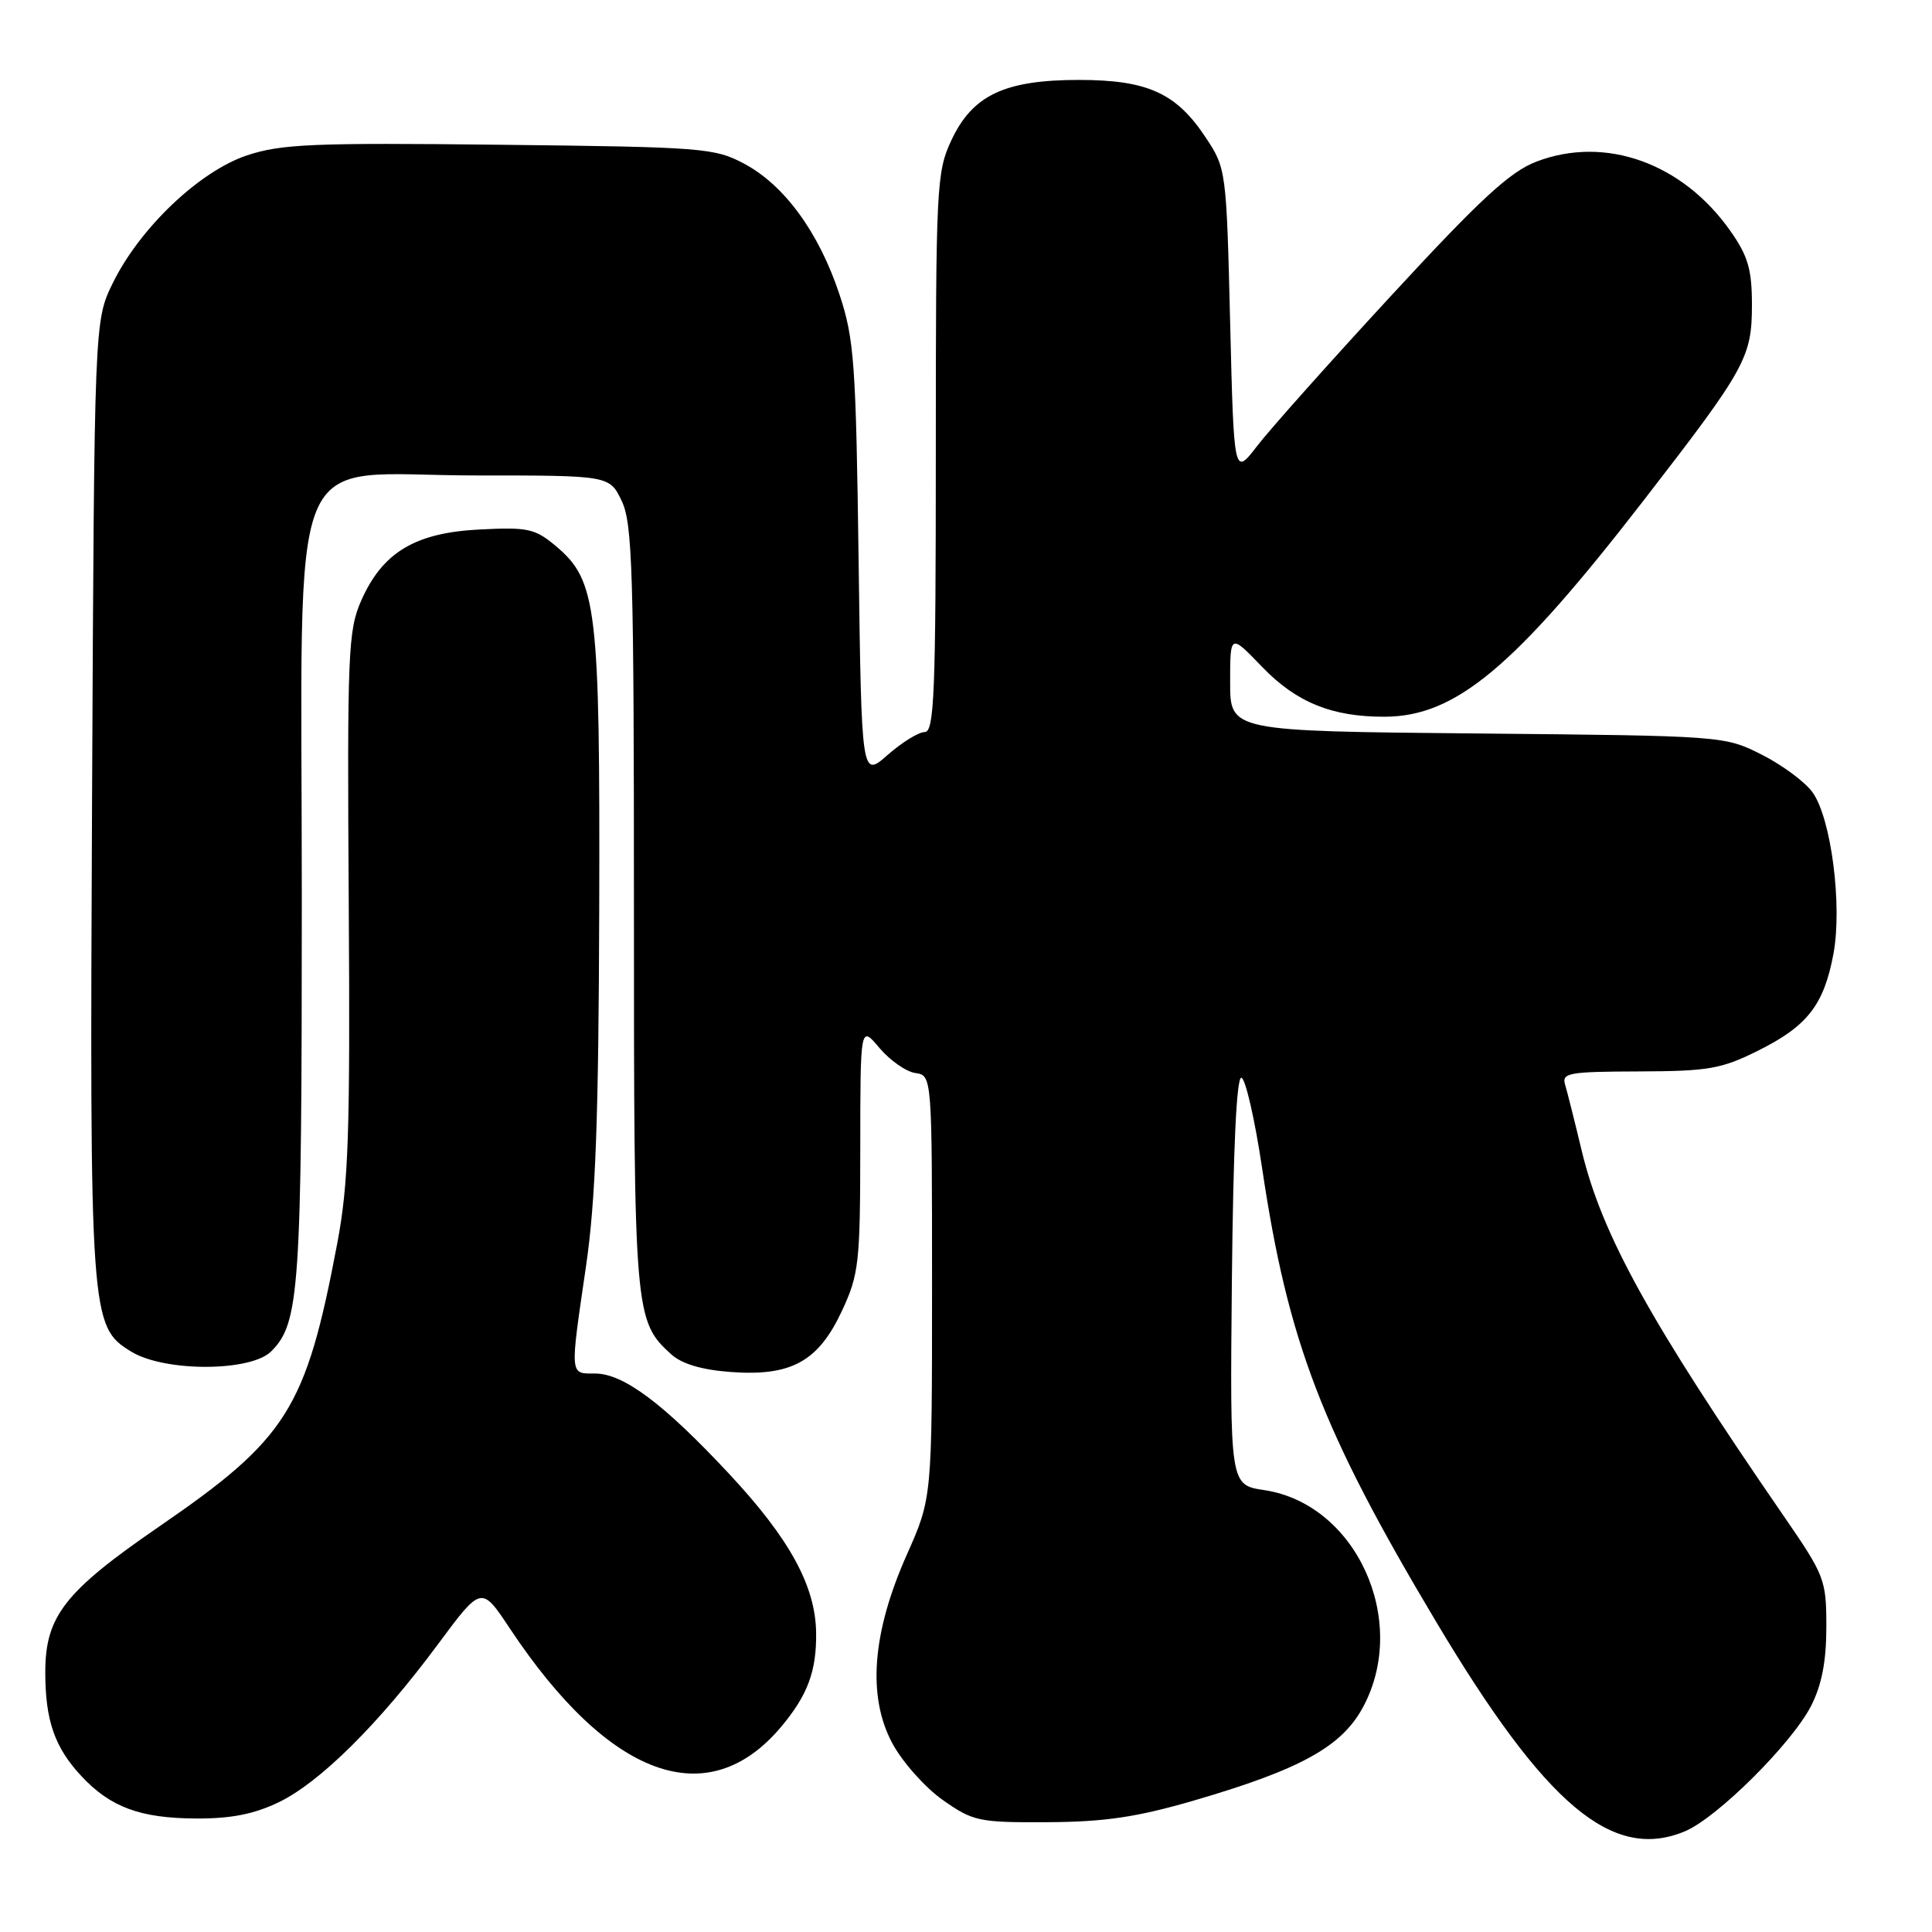 <?xml version="1.0" encoding="UTF-8" standalone="no"?>
<!DOCTYPE svg PUBLIC "-//W3C//DTD SVG 1.1//EN" "http://www.w3.org/Graphics/SVG/1.1/DTD/svg11.dtd" >
<svg xmlns="http://www.w3.org/2000/svg" xmlns:xlink="http://www.w3.org/1999/xlink" version="1.1" viewBox="0 0 256 256">
 <g >
 <path fill="currentColor"
d=" M 223.28 242.65 C 227.54 240.86 237.44 231.01 239.98 226.04 C 241.39 223.27 242.00 220.13 242.00 215.58 C 242.00 209.30 241.80 208.79 236.29 200.79 C 218.62 175.12 212.27 163.63 209.59 152.50 C 208.67 148.65 207.68 144.71 207.39 143.75 C 206.91 142.16 207.83 142.00 217.18 141.97 C 226.37 141.94 228.10 141.64 232.95 139.22 C 239.50 135.96 241.67 133.17 242.94 126.40 C 244.13 120.00 242.65 108.45 240.18 105.00 C 239.20 103.62 236.17 101.38 233.45 100.00 C 228.51 97.51 228.41 97.50 195.75 97.19 C 163.00 96.88 163.00 96.88 163.00 90.42 C 163.00 83.96 163.00 83.96 167.25 88.38 C 171.78 93.08 176.52 95.00 183.50 94.97 C 192.90 94.93 200.66 88.44 217.79 66.31 C 231.34 48.80 232.14 47.35 232.14 40.38 C 232.14 35.71 231.62 33.92 229.29 30.61 C 222.96 21.60 212.71 17.93 203.60 21.41 C 200.08 22.75 196.17 26.36 184.42 39.09 C 176.30 47.88 168.28 56.88 166.58 59.09 C 163.50 63.10 163.50 63.10 163.00 42.72 C 162.51 22.55 162.47 22.30 159.75 18.20 C 155.86 12.33 152.06 10.60 143.00 10.59 C 133.14 10.59 128.88 12.59 126.07 18.57 C 124.09 22.78 124.00 24.63 124.00 59.99 C 124.00 91.83 123.80 97.00 122.53 97.00 C 121.73 97.00 119.52 98.36 117.62 100.03 C 114.16 103.07 114.16 103.07 113.77 74.28 C 113.42 48.10 113.19 44.91 111.23 39.00 C 108.51 30.81 103.96 24.56 98.64 21.71 C 94.70 19.60 93.17 19.48 66.22 19.18 C 41.56 18.90 37.27 19.08 32.75 20.58 C 26.44 22.68 18.53 30.20 14.95 37.50 C 12.50 42.50 12.50 42.50 12.20 105.50 C 11.88 174.77 11.95 175.78 17.41 179.11 C 21.83 181.80 33.22 181.78 35.94 179.06 C 39.70 175.30 39.99 170.99 39.99 119.05 C 40.00 56.83 37.46 63.00 63.07 63.00 C 80.77 63.00 80.77 63.00 82.39 66.40 C 83.81 69.39 84.00 75.90 84.00 120.28 C 84.00 174.16 84.07 175.04 88.95 179.46 C 90.37 180.74 93.02 181.52 96.88 181.80 C 104.86 182.38 108.44 180.40 111.57 173.68 C 113.81 168.87 113.98 167.32 113.99 152.17 C 114.00 135.85 114.00 135.85 116.53 138.86 C 117.93 140.51 120.07 142.01 121.28 142.18 C 123.50 142.50 123.50 142.50 123.50 170.50 C 123.50 198.50 123.50 198.50 120.16 206.00 C 115.55 216.37 114.91 224.78 118.24 231.00 C 119.57 233.47 122.57 236.85 124.91 238.50 C 128.95 241.34 129.68 241.50 138.84 241.45 C 146.37 241.41 150.63 240.78 158.13 238.60 C 172.40 234.44 177.86 231.42 180.67 226.09 C 186.72 214.65 179.66 199.27 167.53 197.45 C 162.97 196.77 162.97 196.77 163.23 169.63 C 163.41 152.12 163.85 142.61 164.50 142.81 C 165.05 142.98 166.28 148.38 167.24 154.81 C 170.67 177.84 175.16 189.54 190.30 214.90 C 204.82 239.24 213.67 246.68 223.28 242.65 Z  M 36.93 238.81 C 42.39 236.18 50.21 228.43 58.05 217.85 C 63.79 210.11 63.79 210.11 67.53 215.74 C 80.71 235.60 93.78 240.36 103.48 228.84 C 107.02 224.63 108.21 221.44 108.14 216.32 C 108.05 210.13 104.61 203.86 96.62 195.30 C 87.93 185.98 82.61 182.00 78.85 182.00 C 75.47 182.00 75.50 182.46 77.65 167.78 C 78.92 159.08 79.32 148.26 79.40 120.50 C 79.51 80.44 79.10 76.94 73.67 72.37 C 70.90 70.04 69.95 69.83 63.55 70.16 C 55.01 70.59 50.69 73.18 47.87 79.57 C 46.12 83.52 46.00 86.46 46.21 119.66 C 46.41 150.26 46.18 156.85 44.69 164.74 C 40.53 186.73 38.10 190.59 21.04 202.31 C 8.57 210.88 6.00 214.17 6.00 221.58 C 6.00 227.98 7.25 231.57 10.81 235.37 C 14.64 239.46 18.57 240.92 25.93 240.96 C 30.57 240.99 33.65 240.39 36.93 238.81 Z "/>
</g>
</svg>